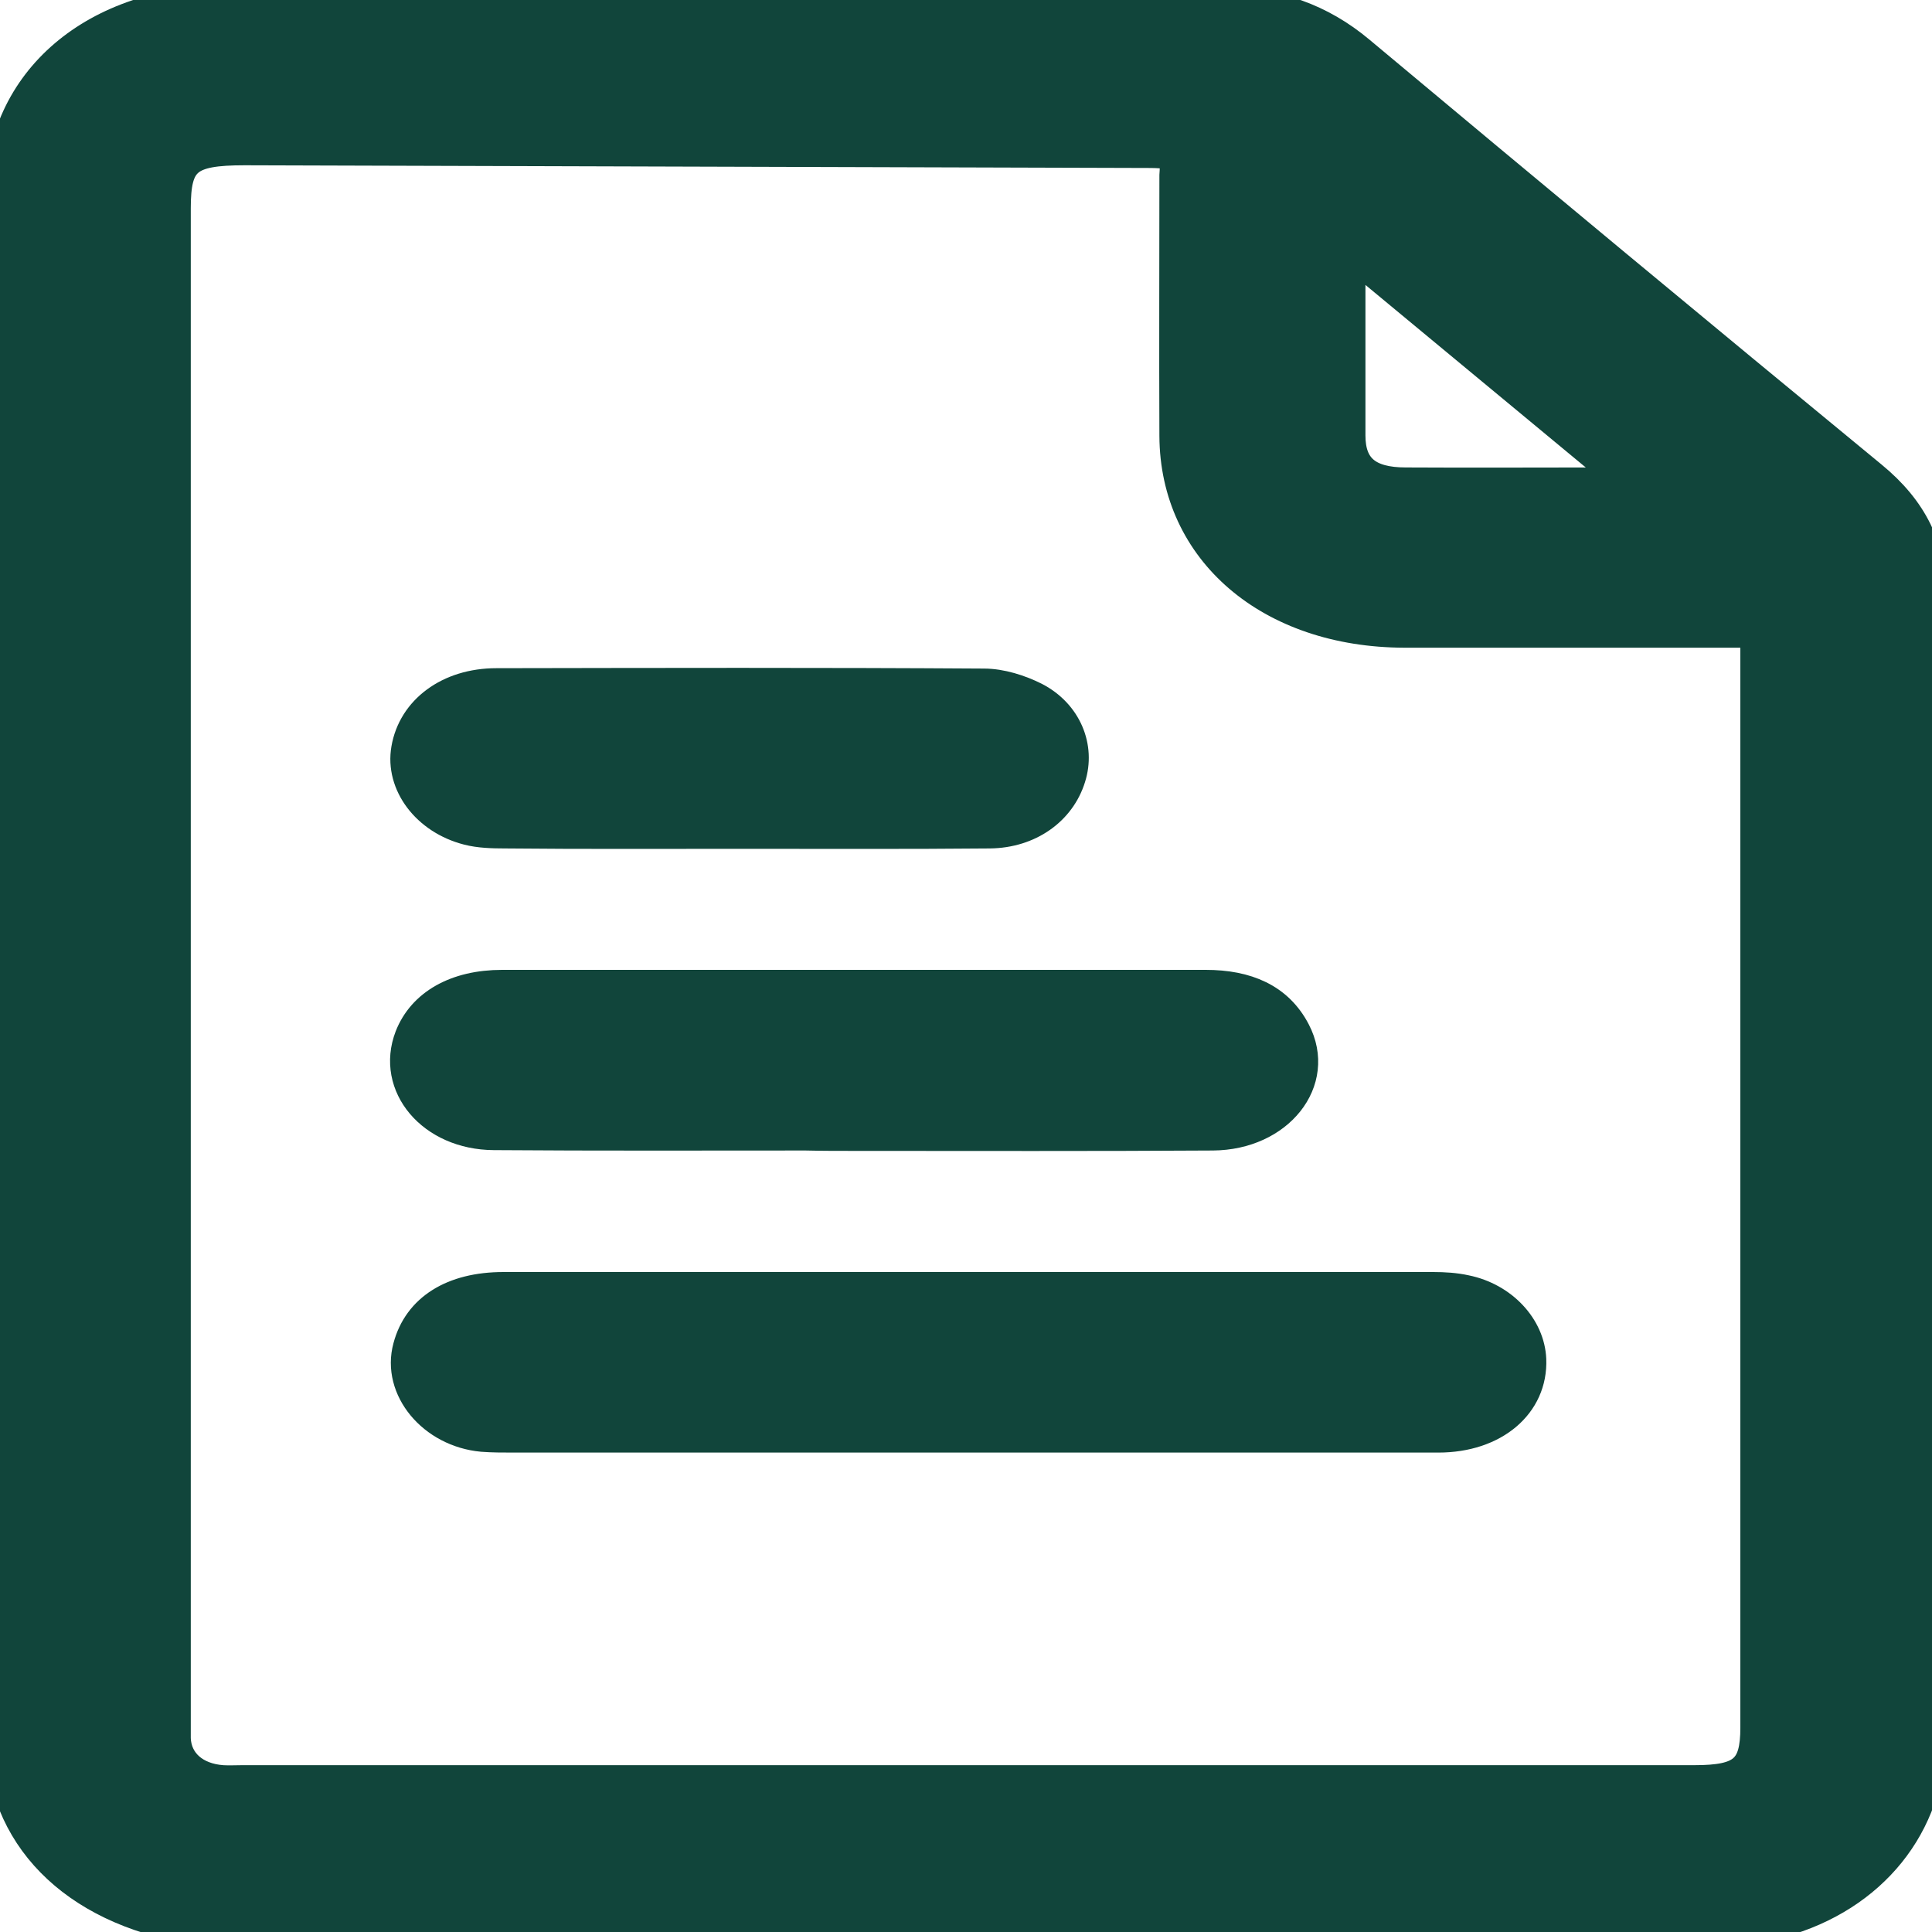 <svg width="20" height="20" viewBox="0 0 20 20" fill="none" xmlns="http://www.w3.org/2000/svg">
<g clip-path="url(#clip0_17115_2097)">
<path d="M18.001 20C12.69 20 7.374 20 2.063 20C2.035 19.988 2.008 19.977 1.98 19.969C0.753 19.765 0 19.002 0 17.946C0 12.643 0 7.337 0 2.035C0 0.833 0.981 0 2.382 0C5.804 0.004 9.227 0.02 12.649 0.023C13.21 0.023 13.676 0.192 14.077 0.528C15.838 2 17.604 3.467 19.379 4.927C19.804 5.275 19.995 5.674 19.995 6.175C19.986 8.902 19.991 11.63 19.991 14.357C19.991 15.562 19.995 16.764 19.991 17.969C19.986 18.893 19.384 19.64 18.435 19.902C18.293 19.937 18.147 19.965 18.001 20ZM12.161 1.597C12.06 1.593 11.987 1.585 11.914 1.585C8.789 1.577 5.658 1.565 2.533 1.557C1.939 1.557 1.821 1.659 1.821 2.156C1.821 7.372 1.821 12.585 1.821 17.801C1.821 17.867 1.821 17.93 1.821 17.997C1.83 18.239 2.017 18.407 2.304 18.427C2.373 18.431 2.441 18.427 2.51 18.427C7.52 18.427 12.53 18.427 17.541 18.427C18.042 18.427 18.17 18.313 18.17 17.883C18.17 14.177 18.17 10.475 18.17 6.77C18.17 6.699 18.17 6.633 18.17 6.551C18.052 6.551 17.969 6.551 17.887 6.551C16.769 6.551 15.656 6.551 14.538 6.551C13.142 6.547 12.161 5.705 12.156 4.512C12.152 3.612 12.156 2.716 12.156 1.816C12.161 1.753 12.161 1.683 12.161 1.597ZM13.981 2.622C13.981 3.287 13.981 3.897 13.981 4.508C13.981 4.841 14.159 4.993 14.552 4.993C15.25 4.997 15.948 4.993 16.646 4.993C16.692 4.993 16.737 4.981 16.815 4.97C15.87 4.187 14.953 3.428 13.981 2.622Z" fill="#11453B" stroke="#11453B" stroke-width="0.308"/>
<path d="M10.021 14.883C11.646 14.883 13.266 14.883 14.89 14.883C15.47 14.883 15.871 14.539 15.853 14.073C15.839 13.736 15.556 13.431 15.173 13.353C15.064 13.329 14.95 13.322 14.836 13.322C11.628 13.322 8.42 13.322 5.212 13.322C4.683 13.322 4.327 13.548 4.222 13.944C4.103 14.378 4.477 14.828 4.993 14.875C5.098 14.883 5.203 14.883 5.312 14.883C6.882 14.883 8.452 14.883 10.021 14.883Z" fill="#11453B" stroke="#11453B" stroke-width="0.308"/>
<path d="M8.844 11.76C10.081 11.76 11.317 11.764 12.554 11.756C13.239 11.752 13.681 11.192 13.412 10.676C13.234 10.332 12.905 10.194 12.481 10.194C11.322 10.194 10.158 10.194 8.999 10.194C7.731 10.194 6.467 10.194 5.198 10.194C4.719 10.194 4.372 10.394 4.24 10.731C4.044 11.239 4.468 11.748 5.112 11.752C6.189 11.76 7.265 11.756 8.342 11.756C8.511 11.76 8.68 11.76 8.844 11.76Z" fill="#11453B" stroke="#11453B" stroke-width="0.308"/>
<path d="M7.676 8.633C8.534 8.633 9.387 8.637 10.245 8.629C10.656 8.625 10.98 8.39 11.085 8.05C11.185 7.737 11.048 7.388 10.715 7.216C10.56 7.138 10.364 7.075 10.186 7.075C8.502 7.064 6.818 7.068 5.139 7.071C4.642 7.071 4.272 7.353 4.204 7.752C4.14 8.116 4.413 8.484 4.842 8.594C4.961 8.625 5.098 8.629 5.226 8.629C6.043 8.637 6.859 8.633 7.676 8.633Z" fill="#11453B" stroke="#11453B" stroke-width="0.308"/>
</g>
<defs>
<clipPath id="clip0_17115_2097">
<rect width="20" height="20" fill="white"/>
</clipPath>
</defs>
</svg>

